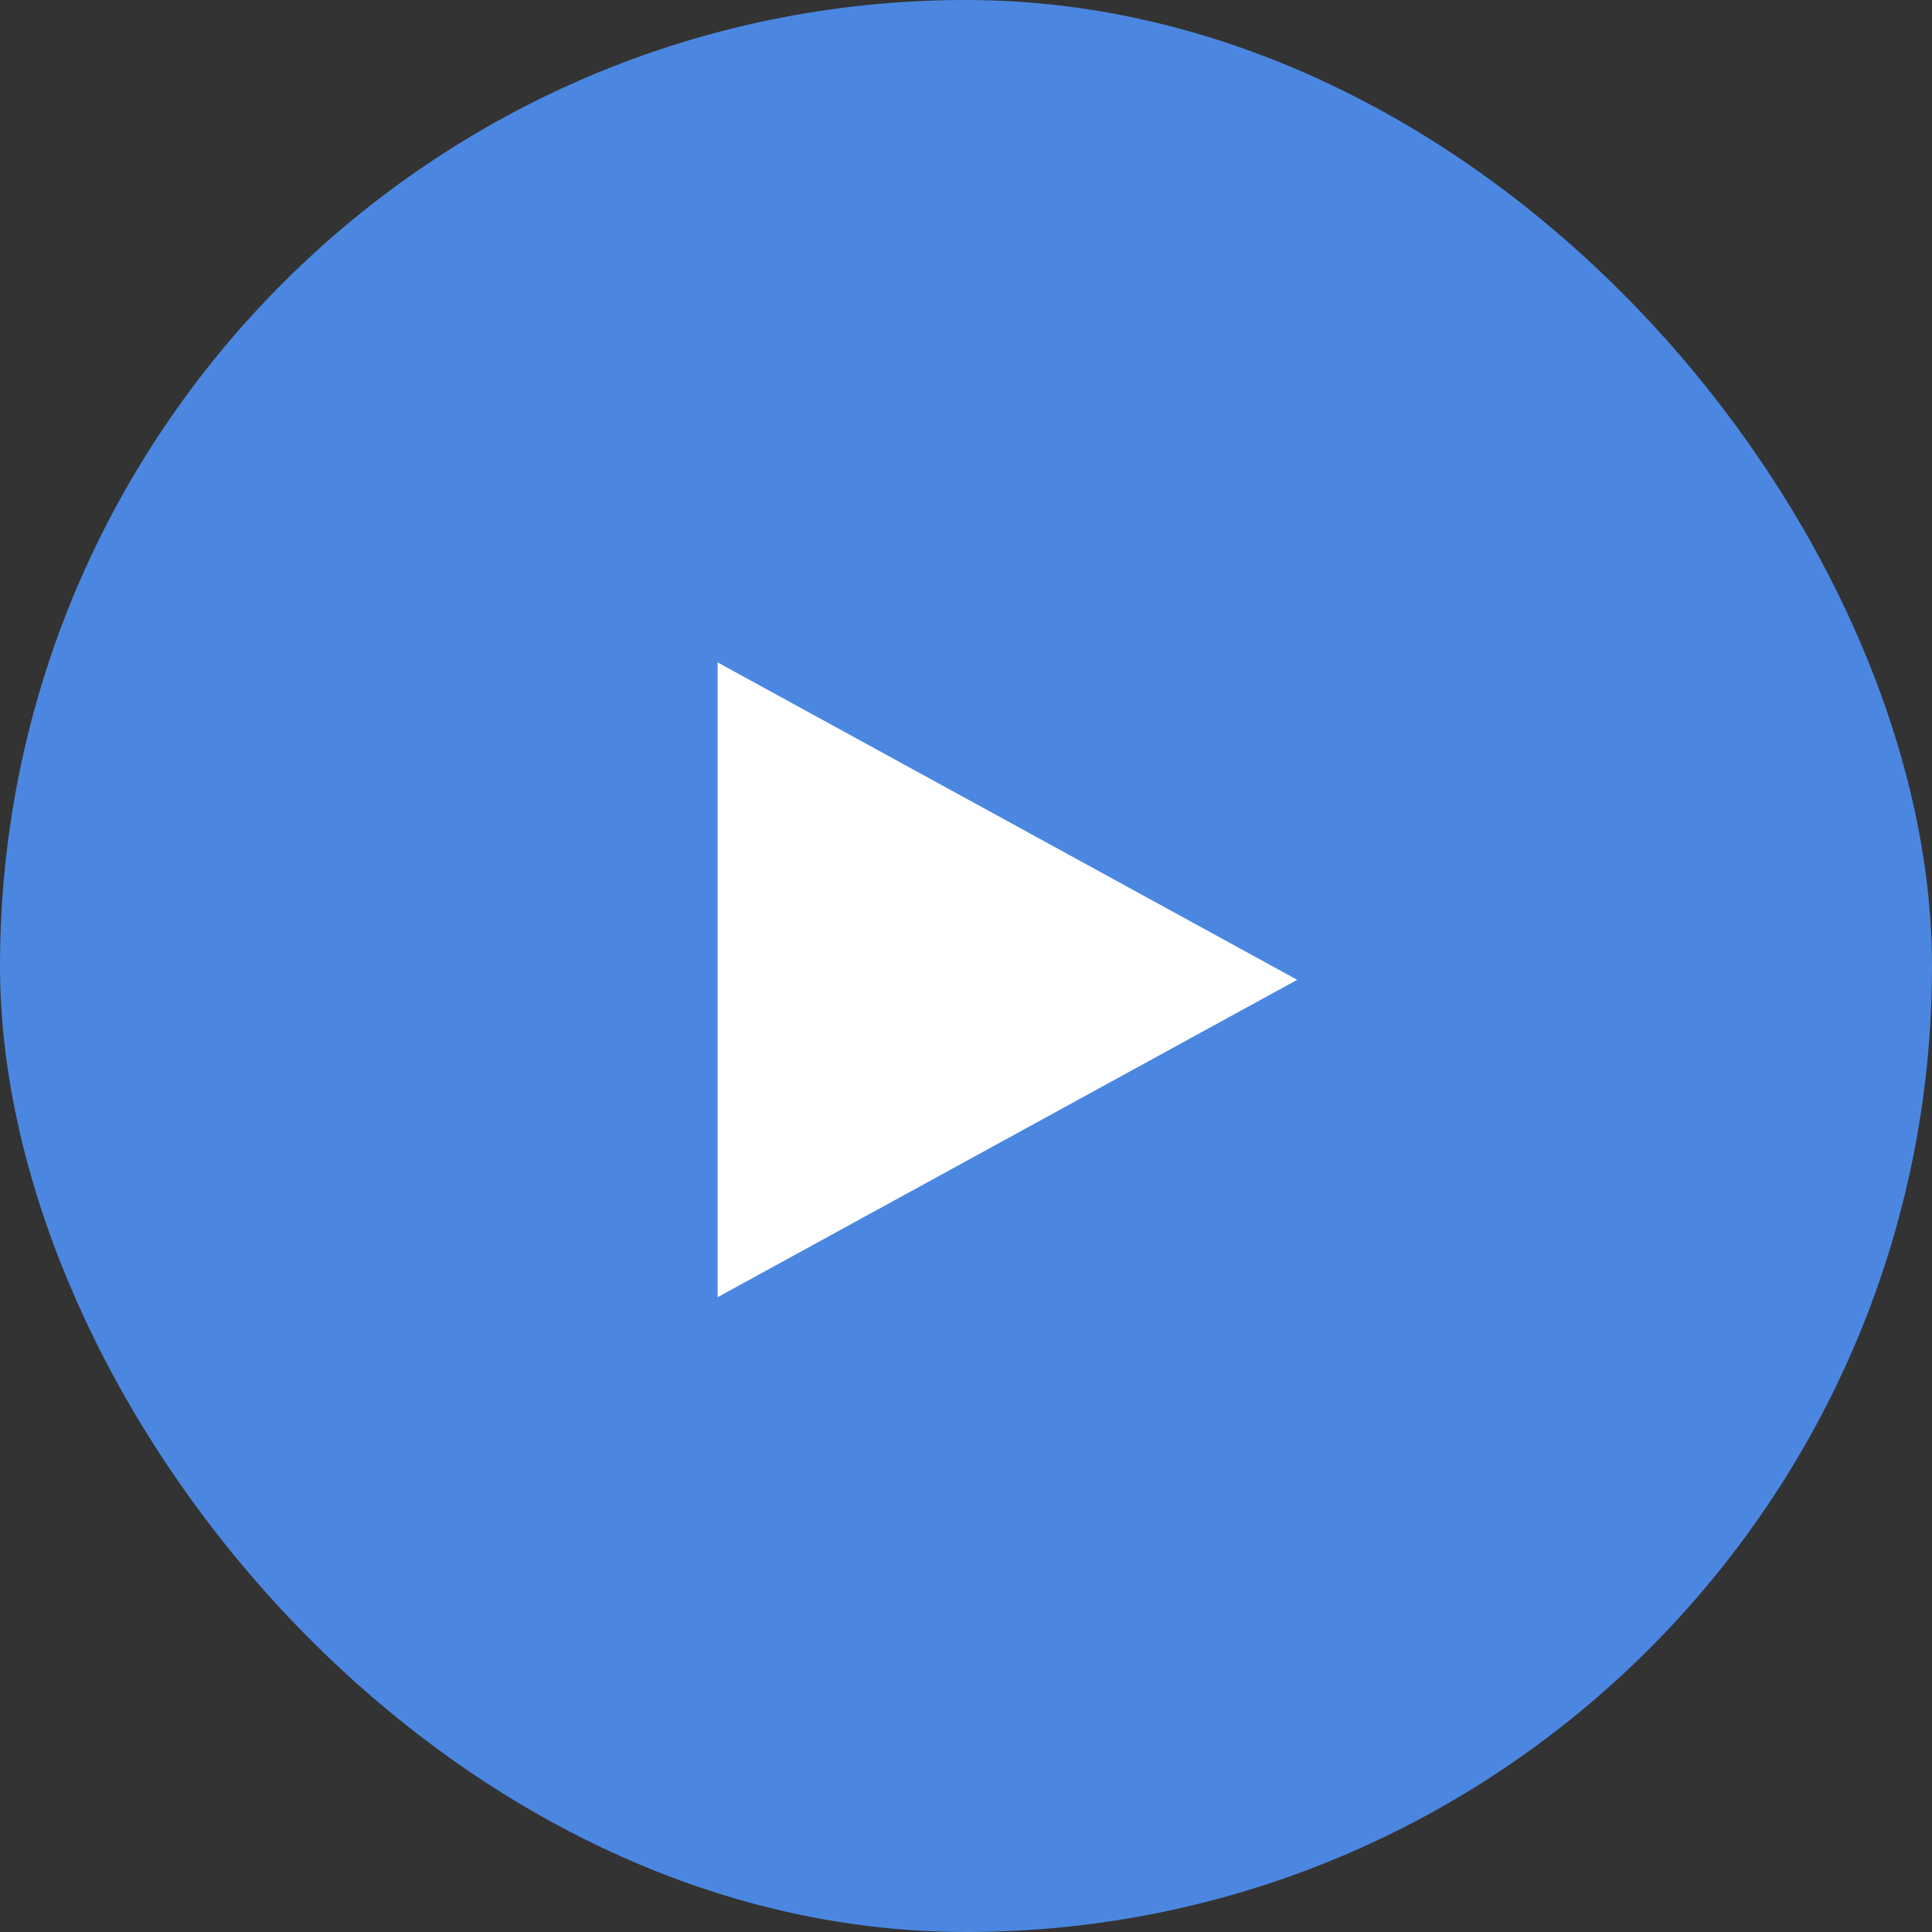 <svg width="70" height="70" viewBox="0 0 70 70" fill="none" xmlns="http://www.w3.org/2000/svg">
<rect x="0" y="0" width="70" height="70" fill="#333333" stroke="none"/>
<rect width="70" height="70" rx="35" fill="#4B87E1"/>
<path d="M47 35.5L26 47L26 24L47 35.5Z" fill="white"/>
</svg>
